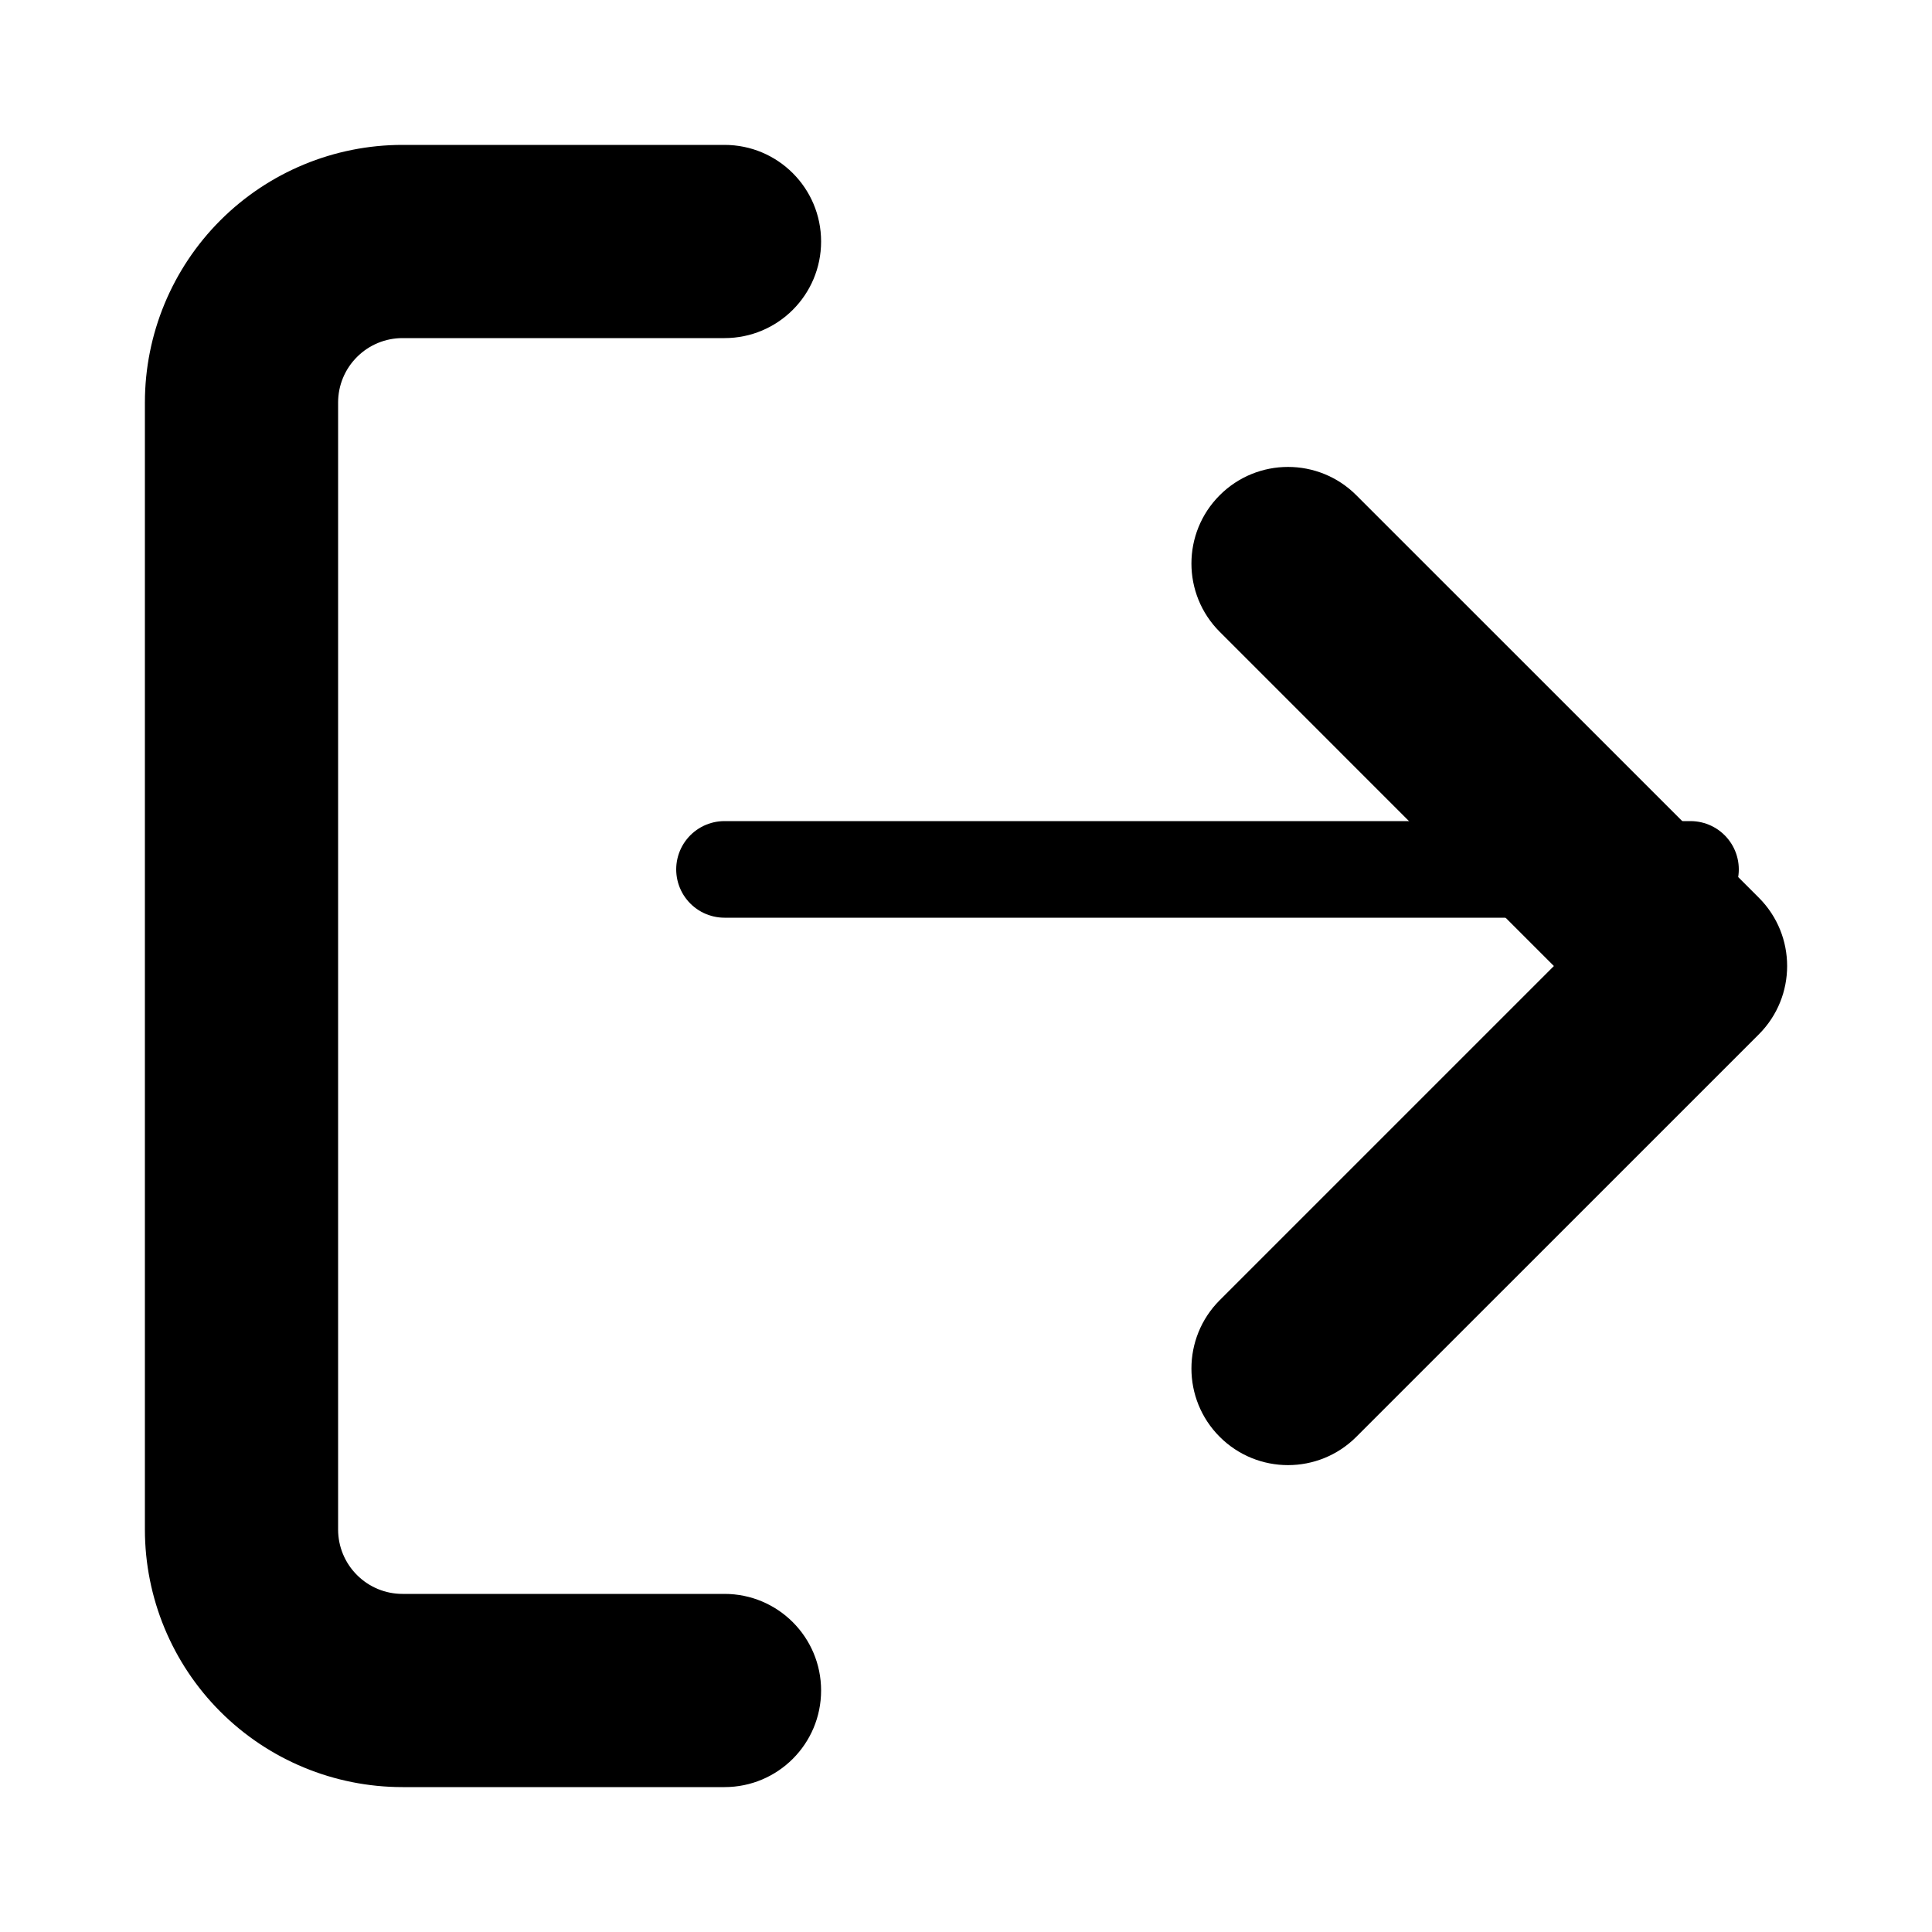<svg width="40" height="40" viewBox="0 0 40 40" fill="none" xmlns="http://www.w3.org/2000/svg" xmlns:xlink="http://www.w3.org/1999/xlink">
<path d="M15,37C16.105,37 17,36.105 17,35C17,33.895 16.105,33 15,33L15,37ZM5,31.667L3,31.667L5,31.667ZM8.333,5L8.333,3L8.333,5ZM15,7C16.105,7 17,6.105 17,5C17,3.895 16.105,3 15,3L15,7ZM15,33L8.333,33L8.333,37L15,37L15,33ZM8.333,33C7.98,33 7.641,32.86 7.391,32.609L4.562,35.438C5.562,36.438 6.919,37 8.333,37L8.333,33ZM7.391,32.609C7.14,32.359 7,32.02 7,31.667L3,31.667C3,33.081 3.562,34.438 4.562,35.438L7.391,32.609ZM7,31.667L7,8.333L3,8.333L3,31.667L7,31.667ZM7,8.333C7,7.98 7.14,7.641 7.391,7.391L4.562,4.562C3.562,5.562 3,6.919 3,8.333L7,8.333ZM7.391,7.391C7.641,7.14 7.98,7 8.333,7L8.333,3C6.919,3 5.562,3.562 4.562,4.562L7.391,7.391ZM8.333,7L15,7L15,3L8.333,3L8.333,7Z" fill="#000000"/>
<path d="M25.253,26.919C24.472,27.7 24.472,28.967 25.253,29.748C26.034,30.529 27.3,30.529 28.081,29.748L25.253,26.919ZM35,20L36.415,21.415C37.196,20.633 37.196,19.367 36.415,18.586L35,20ZM28.081,10.253C27.3,9.472 26.034,9.472 25.253,10.253C24.472,11.034 24.472,12.3 25.253,13.081L28.081,10.253ZM28.081,29.748L36.415,21.415L33.586,18.586L25.253,26.919L28.081,29.748ZM36.415,18.586L28.081,10.253L25.253,13.081L33.586,21.415L36.415,18.586Z" fill="#000000"/>
<line x1="15" y1="18" x2="35" y2="18" stroke="#000000" stroke-width="2" stroke-miterlimit="3.999" stroke-linecap="round" stroke-linejoin="round"/>
</svg>
